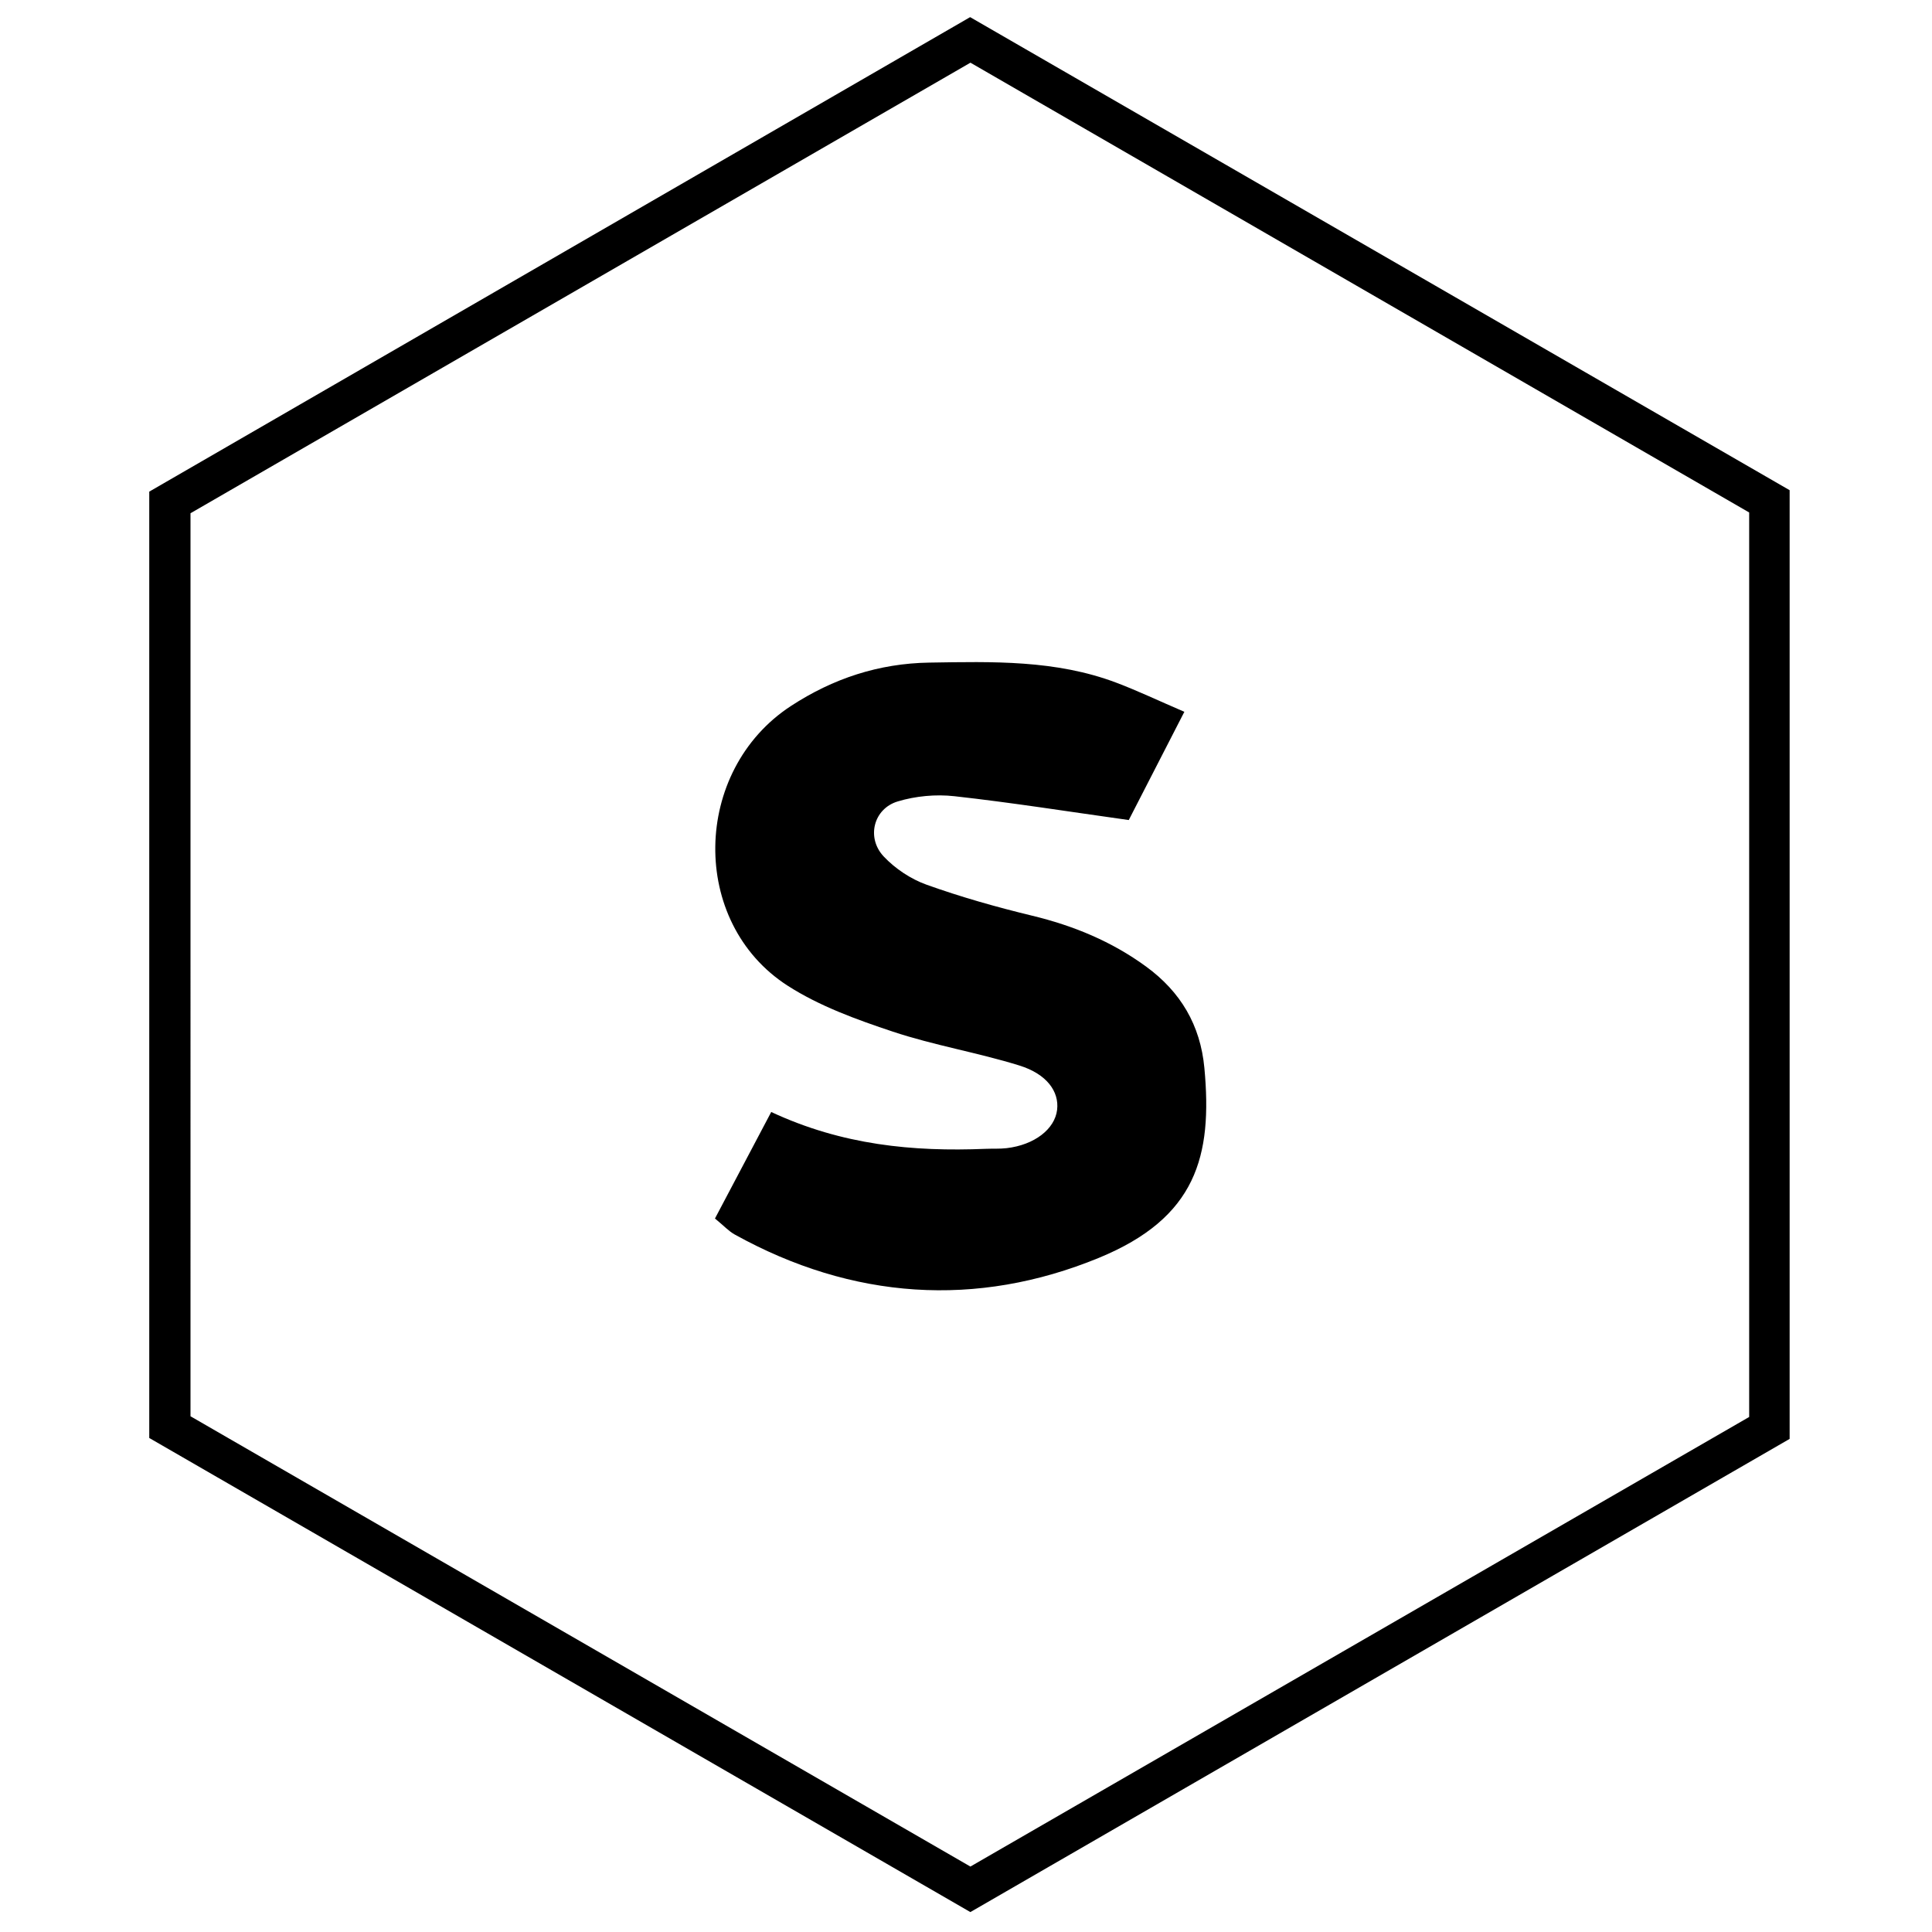 <?xml version="1.0" encoding="iso-8859-1"?>
<!-- Generator: Adobe Illustrator 19.0.0, SVG Export Plug-In . SVG Version: 6.00 Build 0)  -->
<svg version="1.1" id="Layer_1" xmlns="http://www.w3.org/2000/svg" xmlns:xlink="http://www.w3.org/1999/xlink" x="0px" y="0px"
	 viewBox="0 0 2000 2000" style="enable-background:new 0 0 2000 2000;" xml:space="preserve">
<path d="M1004.521,1979.377c-285.68-164.949-567.717-327.795-850.015-490.792c0-326.284,0-649.717,0-979.649
	C435.713,346.39,719.027,182.625,1004.278,17.74c282.714,163.197,564.746,326,848.351,489.712c0,326.288,0,651.425,0,982.081
	C1573.141,1650.958,1291.182,1813.81,1004.521,1979.377z M197.205,1466.121c269.395,155.539,538.741,311.05,807.34,466.13
	c270.936-156.411,538.91-311.112,806.192-465.414c0-313.423,0-624.006,0-936.328C1541.794,375.17,1273.877,220.425,1004.595,64.89
	c-270.331,156.167-539.653,311.752-807.39,466.421C197.205,845.527,197.205,1154.471,197.205,1466.121z M760.501,1277.911
	c121.769,67.536,250.515,76.193,376.898,24.278c101.073-41.518,117.881-105.288,109.377-196.599
	c-4.131-44.358-24.571-78.861-60.309-104.979c-35.642-26.047-75.255-42.373-118.104-52.716
	c-36.833-8.891-73.478-19.285-109.128-32.032c-16.338-5.842-32.548-16.612-44.438-29.262c-18.147-19.307-10.58-49.348,14.422-56.934
	c18.523-5.62,39.52-7.579,58.779-5.439c58.96,6.55,117.612,15.863,180.497,24.679c18.688-36.385,37.184-72.397,57.547-112.044
	c-27.676-11.918-48.72-21.945-70.451-30.154c-62.665-23.672-128.191-21.839-193.65-20.788c-52.293,0.839-99.62,16.477-143.169,44.92
	c-102.334,66.838-105.369,224.099-3.28,289.621c32.927,21.133,71.317,35.015,108.781,47.489
	c42.778,14.244,87.802,21.64,130.911,35.033c28.742,8.929,41.335,27.169,39.134,45.858c-2.365,20.075-23.592,36.396-52.274,39.722
	c-7.204,0.836-14.549,0.399-21.824,0.698c-74.927,3.083-148.289-3.81-221.848-38.131c-19.257,36.454-37.699,71.366-58.241,110.253
	C749.443,1269.036,754.391,1274.522,760.501,1277.911z"/>
</svg>
